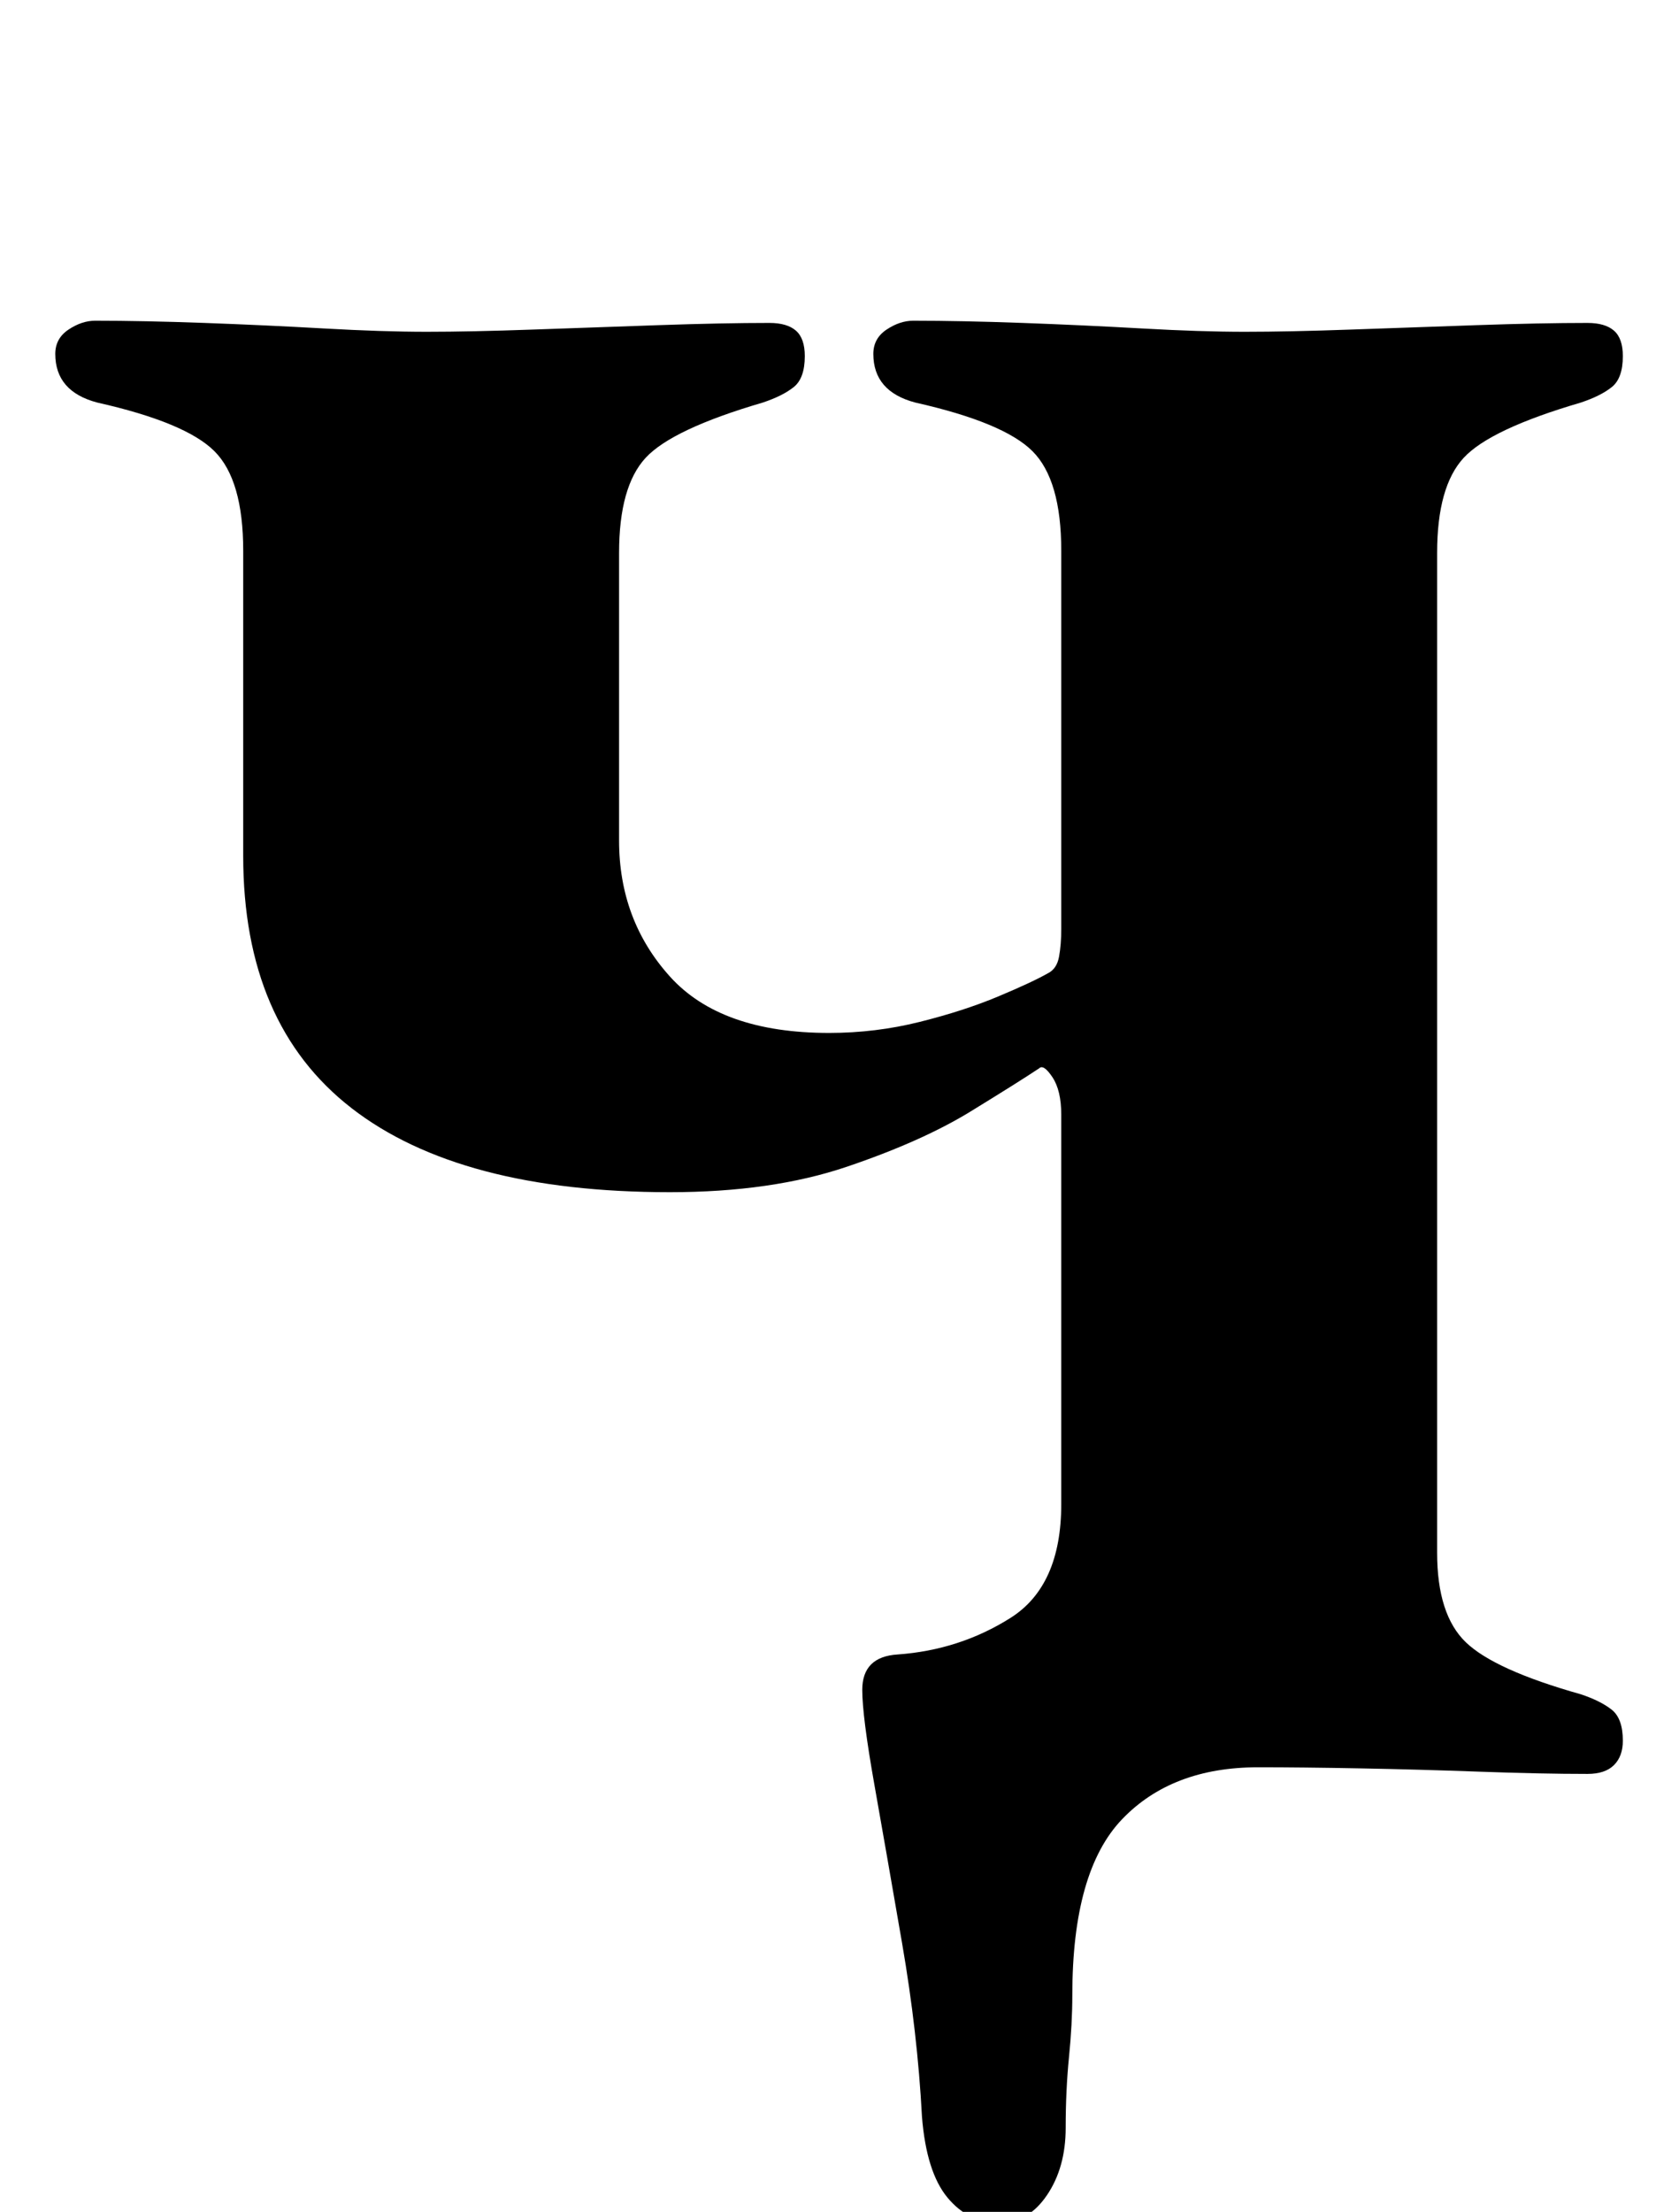 <?xml version="1.0" standalone="no"?>
<!DOCTYPE svg PUBLIC "-//W3C//DTD SVG 1.1//EN" "http://www.w3.org/Graphics/SVG/1.1/DTD/svg11.dtd" >
<svg xmlns="http://www.w3.org/2000/svg" xmlns:xlink="http://www.w3.org/1999/xlink" version="1.1" viewBox="-10 0 749 1000">
  <g transform="matrix(1 0 0 -1 0 800)">
   <path fill="currentColor"
d="M442 -205q-14 0 -23.5 11.5t-11.5 36.5q-2 38 -9 78.5t-12.5 71.5t-5.5 43q0 15 16 16q28 2 51 16.5t23 51.5v176q0 11 -4 17t-6 4q-9 -6 -31 -19.5t-56 -25t-80 -11.5q-95 0 -144 38t-49 114v138q0 32 -13 45t-53 22q-19 5 -19 22q0 7 6 11t12 4q22 0 49.5 -1t54 -2.5
t46.5 -1.5t48 1t57 2t50 1q8 0 12 -3.5t4 -11.5q0 -10 -5 -14t-14 -7q-41 -12 -53 -25t-12 -43v-130q0 -36 23 -61.5t72 -25.5q21 0 41 5t35.5 11.5t22.5 10.5q4 2 5 7.5t1 12.5v171q0 32 -13 45t-53 22q-19 5 -19 22q0 7 6 11t12 4q22 0 49.5 -1t54 -2.5t46.5 -1.5t48 1
t57 2t50 1q8 0 12 -3.5t4 -11.5q0 -10 -5 -14t-14 -7q-41 -12 -53 -25t-12 -43v-452q0 -28 13 -40.5t52 -23.5q9 -3 14 -7t5 -14q0 -7 -4 -11t-12 -4q-21 0 -48.5 1t-54 1.5t-46.5 0.5q-39 0 -61.5 -23.5t-22.5 -79.5q0 -13 -1.5 -28t-1.5 -32q0 -18 -8.5 -30.5t-21.5 -12.5
z" />
  </g>

</svg>

